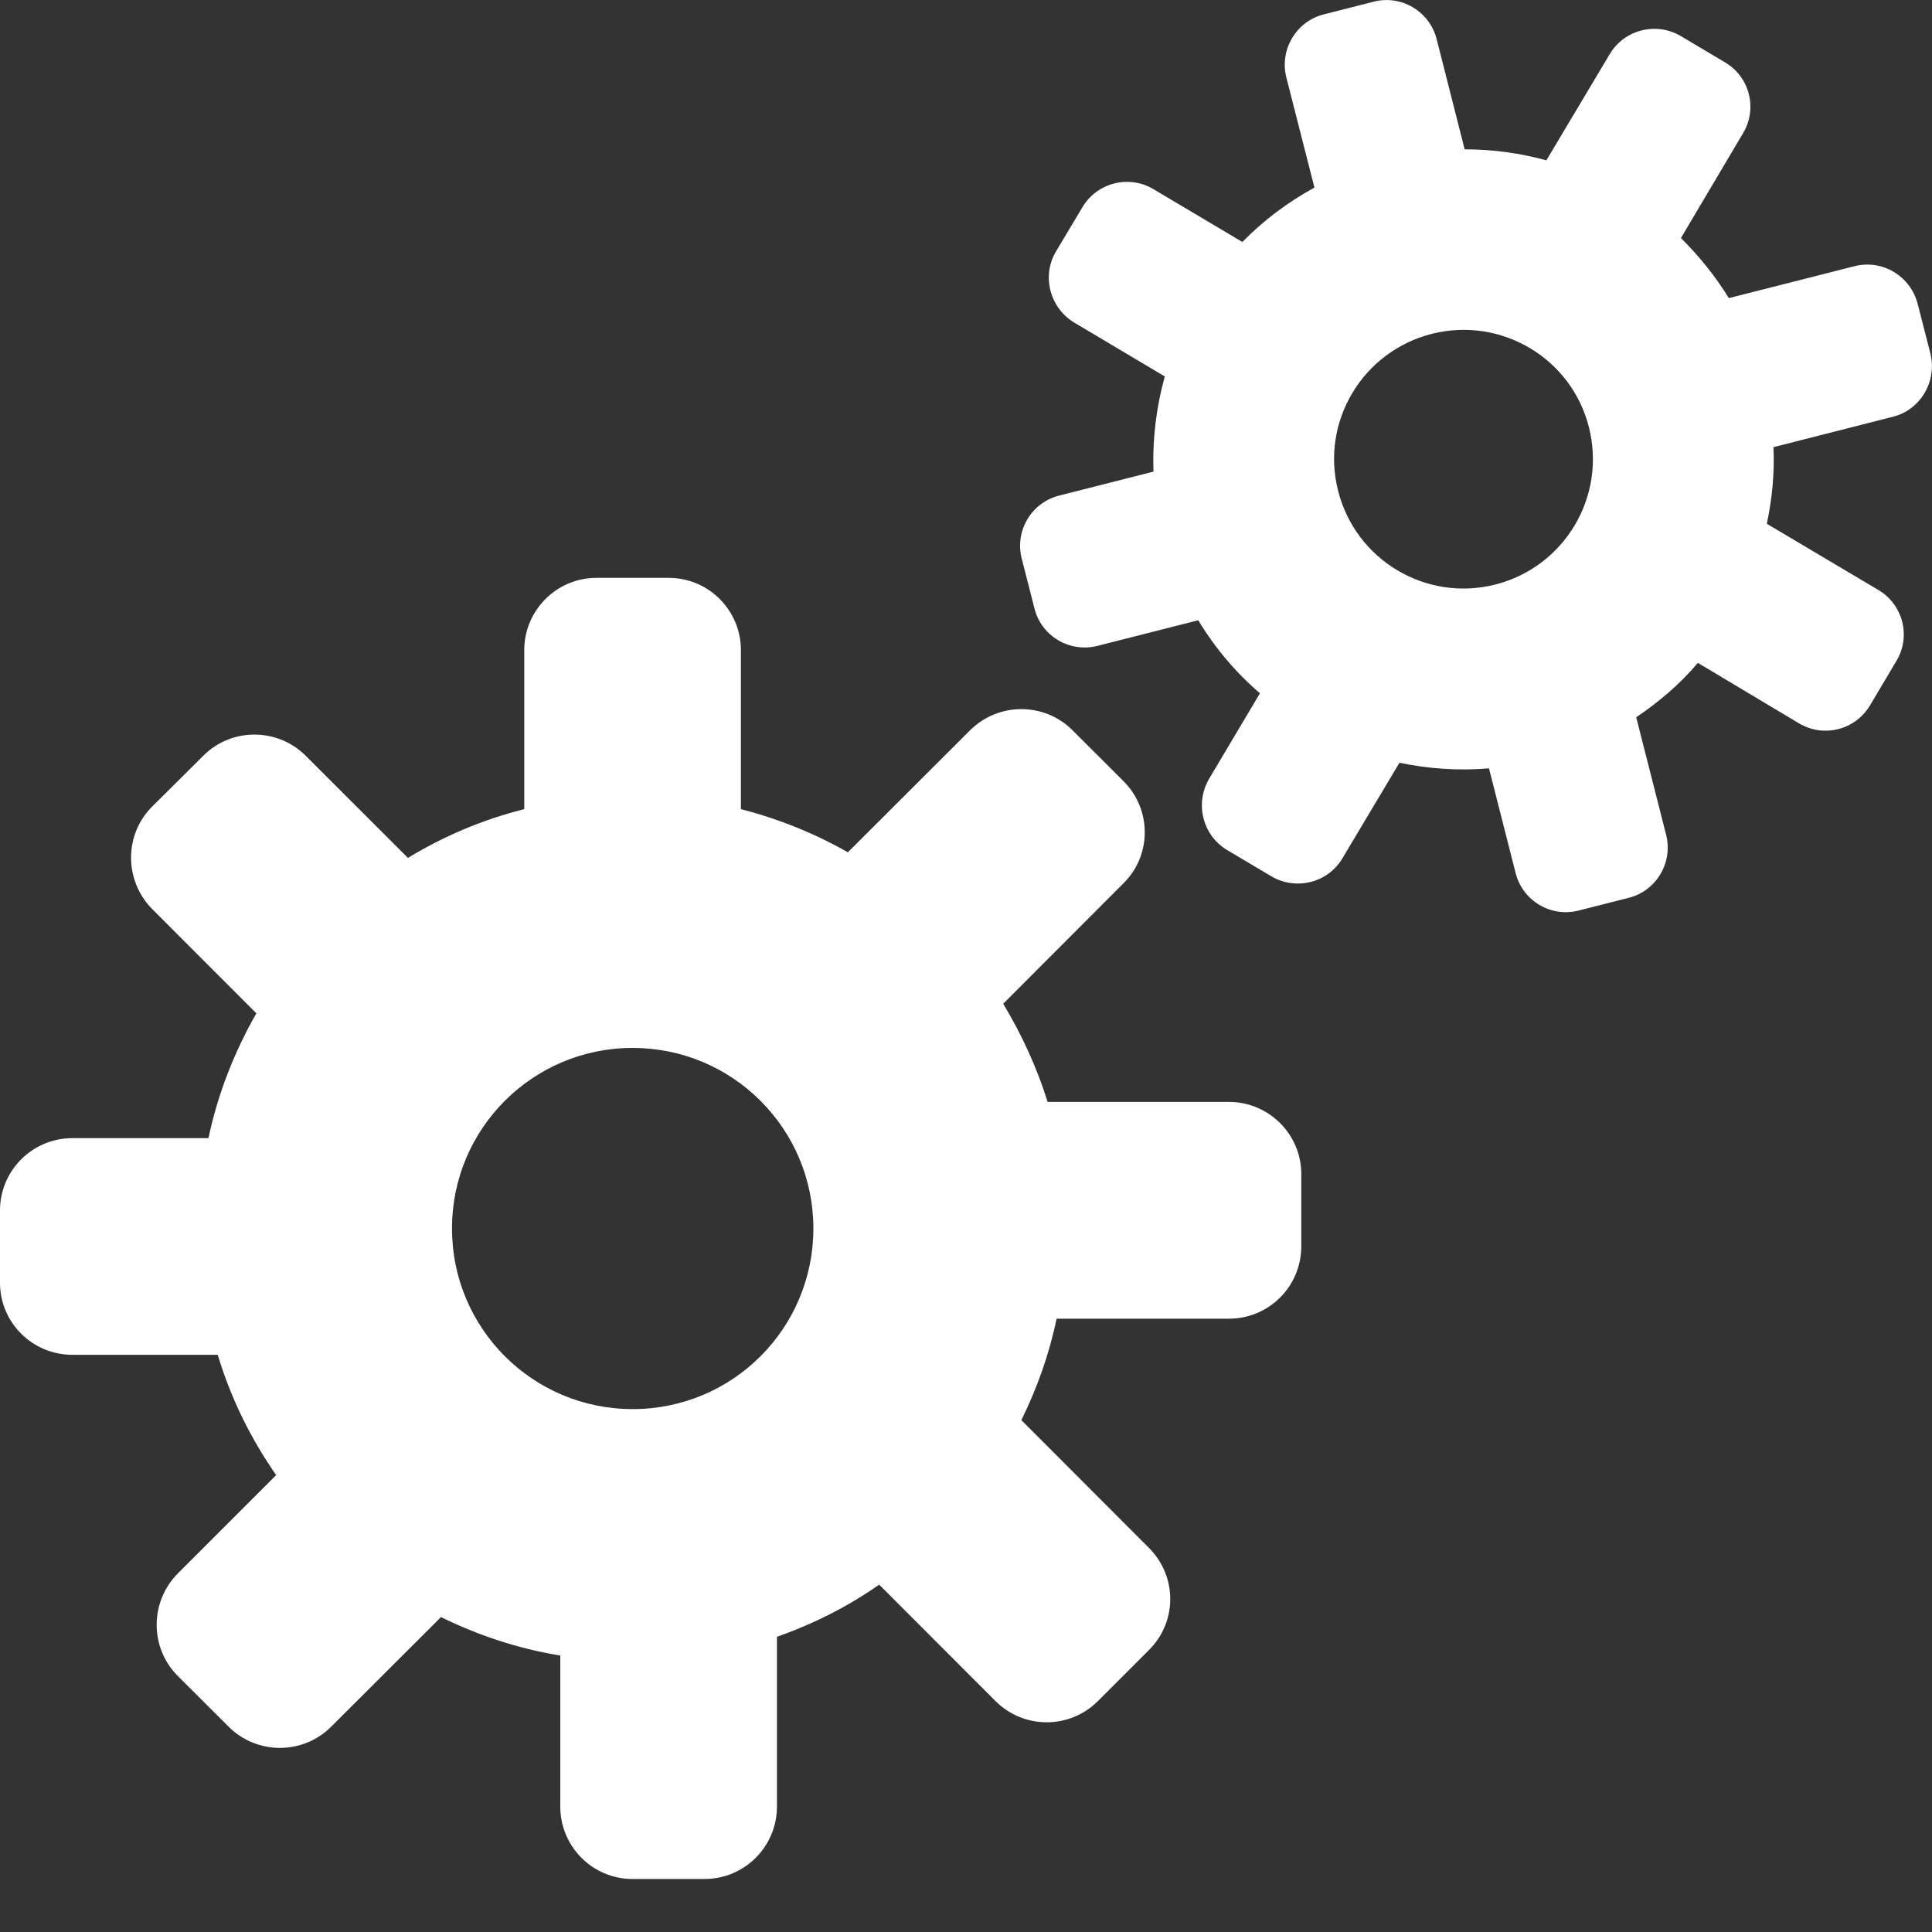 <?xml version="1.0" encoding="UTF-8" standalone="no"?>
<!DOCTYPE svg PUBLIC "-//W3C//DTD SVG 1.1//EN" "http://www.w3.org/Graphics/SVG/1.1/DTD/svg11.dtd">
<svg width="20px" height="20px" version="1.1" xmlns="http://www.w3.org/2000/svg" xmlns:xlink="http://www.w3.org/1999/xlink" xml:space="preserve" xmlns:serif="http://www.serif.com/" style="fill-rule:evenodd;clip-rule:evenodd;stroke-linejoin:round;stroke-miterlimit:2;">
    <rect width="100%" height="100%" fill="#333333" stroke="none"/>
    <g id="icon-site-settings">
        <g>
            <g>
                <g>
                    <path d="M12.722,11.407L10.845,11.407C10.733,11.048 10.576,10.708 10.385,10.391L11.63,9.144C11.924,8.854 11.924,8.379 11.63,8.086L11.102,7.559C10.809,7.267 10.335,7.269 10.043,7.559L8.777,8.823C8.435,8.628 8.064,8.478 7.67,8.376L7.67,6.731C7.67,6.319 7.337,5.982 6.922,5.982L6.174,5.982C5.762,5.982 5.427,6.318 5.427,6.731L5.427,8.376C4.997,8.484 4.593,8.656 4.223,8.881L3.164,7.823C2.872,7.532 2.396,7.531 2.105,7.823L1.574,8.351C1.282,8.643 1.286,9.118 1.576,9.411L2.654,10.49C2.427,10.887 2.255,11.321 2.158,11.782L0.75,11.782C0.335,11.782 0,12.117 0,12.531L0,13.279C0,13.691 0.335,14.025 0.75,14.025L2.254,14.025C2.39,14.477 2.596,14.893 2.859,15.27L1.842,16.287C1.549,16.582 1.549,17.056 1.839,17.348L2.368,17.876C2.661,18.167 3.136,18.167 3.428,17.875L4.565,16.74C4.948,16.928 5.363,17.067 5.8,17.138L5.8,18.702C5.8,19.115 6.134,19.451 6.547,19.451L7.296,19.451C7.708,19.45 8.043,19.115 8.043,18.702L8.043,16.944C8.42,16.811 8.777,16.632 9.101,16.404L10.306,17.61C10.599,17.902 11.072,17.902 11.365,17.61L11.894,17.081C12.188,16.789 12.188,16.316 11.892,16.022L10.573,14.701C10.735,14.372 10.861,14.021 10.938,13.651L12.721,13.651C13.136,13.651 13.47,13.318 13.471,12.902L13.471,12.154C13.471,11.743 13.136,11.407 12.722,11.407ZM6.549,14.587C5.516,14.587 4.679,13.752 4.679,12.717C4.679,11.683 5.516,10.848 6.549,10.848C7.583,10.848 8.42,11.684 8.42,12.717C8.42,13.753 7.583,14.587 6.549,14.587Z" style="fill:white;fill-rule:nonzero;"/>
                </g>
            </g>
            <g>
                <g>
                    <path d="M19.2,2.755L17.897,3.086C17.757,2.858 17.588,2.65 17.401,2.464L18.044,1.379C18.196,1.126 18.113,0.796 17.858,0.646L17.399,0.373C17.143,0.223 16.815,0.307 16.664,0.56L16.008,1.66C15.737,1.585 15.454,1.546 15.162,1.546L14.872,0.404C14.799,0.119 14.508,-0.056 14.222,0.017L13.703,0.149C13.418,0.222 13.244,0.514 13.316,0.801L13.607,1.942C13.329,2.094 13.078,2.283 12.861,2.505L11.94,1.958C11.688,1.807 11.357,1.89 11.206,2.144L10.931,2.604C10.781,2.857 10.868,3.187 11.12,3.339L12.058,3.897C11.97,4.214 11.929,4.544 11.941,4.882L10.965,5.13C10.678,5.202 10.503,5.494 10.577,5.783L10.709,6.3C10.781,6.585 11.073,6.759 11.361,6.686L12.404,6.421C12.579,6.71 12.794,6.963 13.043,7.177L12.516,8.063C12.367,8.319 12.45,8.647 12.702,8.799L13.162,9.072C13.418,9.222 13.748,9.138 13.898,8.883L14.487,7.896C14.785,7.958 15.097,7.981 15.414,7.954L15.69,9.039C15.763,9.325 16.054,9.499 16.341,9.426L16.861,9.294C17.146,9.222 17.32,8.93 17.248,8.643L16.938,7.425C17.175,7.265 17.392,7.081 17.576,6.862L18.623,7.488C18.879,7.64 19.206,7.557 19.359,7.301L19.632,6.841C19.784,6.588 19.701,6.259 19.444,6.107L18.29,5.422C18.345,5.163 18.371,4.899 18.359,4.629L19.596,4.314C19.882,4.242 20.053,3.948 19.984,3.662L19.851,3.143C19.776,2.858 19.487,2.683 19.2,2.755ZM15.48,6.051C14.764,6.233 14.035,5.801 13.852,5.081C13.669,4.364 14.105,3.639 14.821,3.456C15.537,3.275 16.266,3.704 16.448,4.421C16.631,5.141 16.197,5.868 15.48,6.051Z" style="fill:white;fill-rule:nonzero;"/>
                </g>
            </g>
        </g>
    </g>
</svg>
